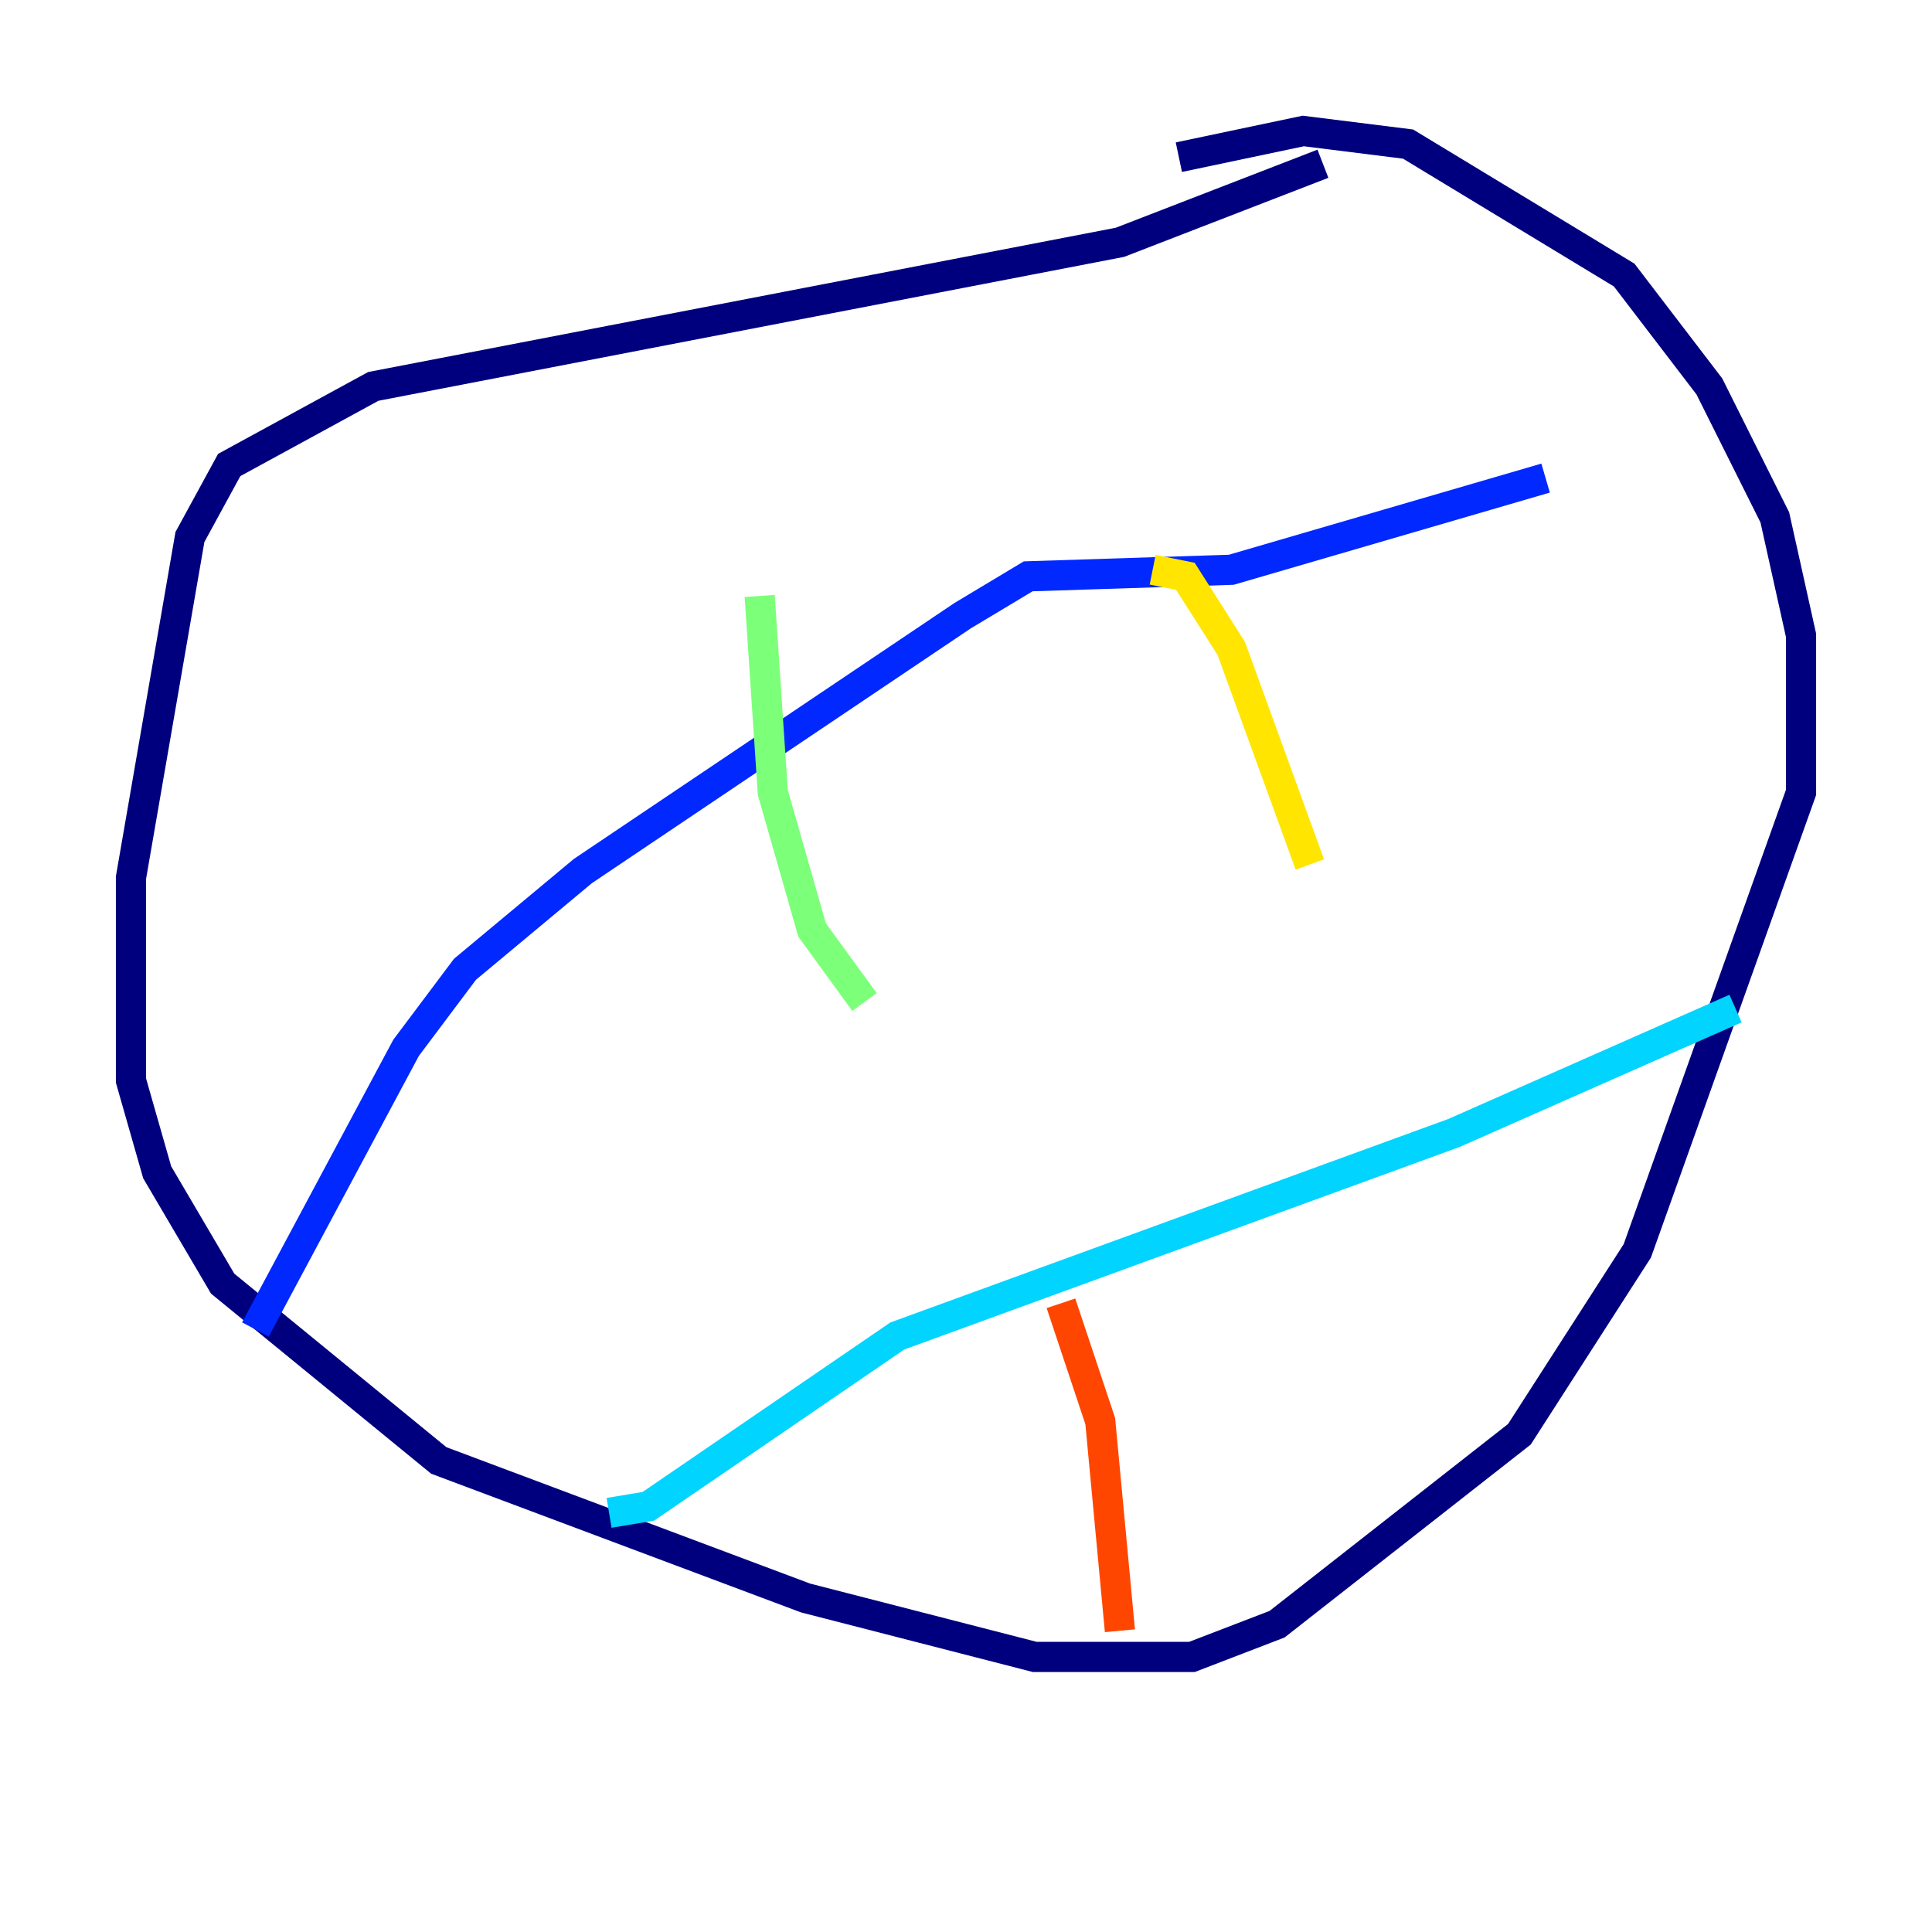 <?xml version="1.0" encoding="utf-8" ?>
<svg baseProfile="tiny" height="128" version="1.2" viewBox="0,0,128,128" width="128" xmlns="http://www.w3.org/2000/svg" xmlns:ev="http://www.w3.org/2001/xml-events" xmlns:xlink="http://www.w3.org/1999/xlink"><defs /><polyline fill="none" points="87.647,10.848 74.197,16.054 24.732,25.6 15.186,30.807 12.583,35.58 8.678,58.142 8.678,71.593 10.414,77.668 14.752,85.044 29.071,96.759 53.37,105.871 68.556,109.776 78.969,109.776 84.61,107.607 100.664,95.024 108.475,82.875 119.322,52.502 119.322,42.088 117.586,34.278 113.248,25.6 107.607,18.224 93.288,9.546 86.346,8.678 78.102,10.414" stroke="#00007f" stroke-width="2" /><polyline fill="none" points="16.922,88.081 26.902,69.424 30.807,64.217 38.617,57.709 63.783,40.786 68.122,38.183 81.573,37.749 102.4,31.675" stroke="#0028ff" stroke-width="2" /><polyline fill="none" points="40.352,100.231 42.956,99.797 59.444,88.515 96.325,75.064 114.983,66.82" stroke="#00d4ff" stroke-width="2" /><polyline fill="none" points="50.332,39.485 51.2,52.502 53.803,61.614 57.275,66.386" stroke="#7cff79" stroke-width="2" /><polyline fill="none" points="76.366,37.749 78.536,38.183 81.573,42.956 86.78,57.275" stroke="#ffe500" stroke-width="2" /><polyline fill="none" points="70.291,86.346 72.895,94.156 74.197,108.041" stroke="#ff4600" stroke-width="2" /><polyline fill="none" points="99.363,74.63 99.363,74.63" stroke="#7f0000" stroke-width="2" /></svg>